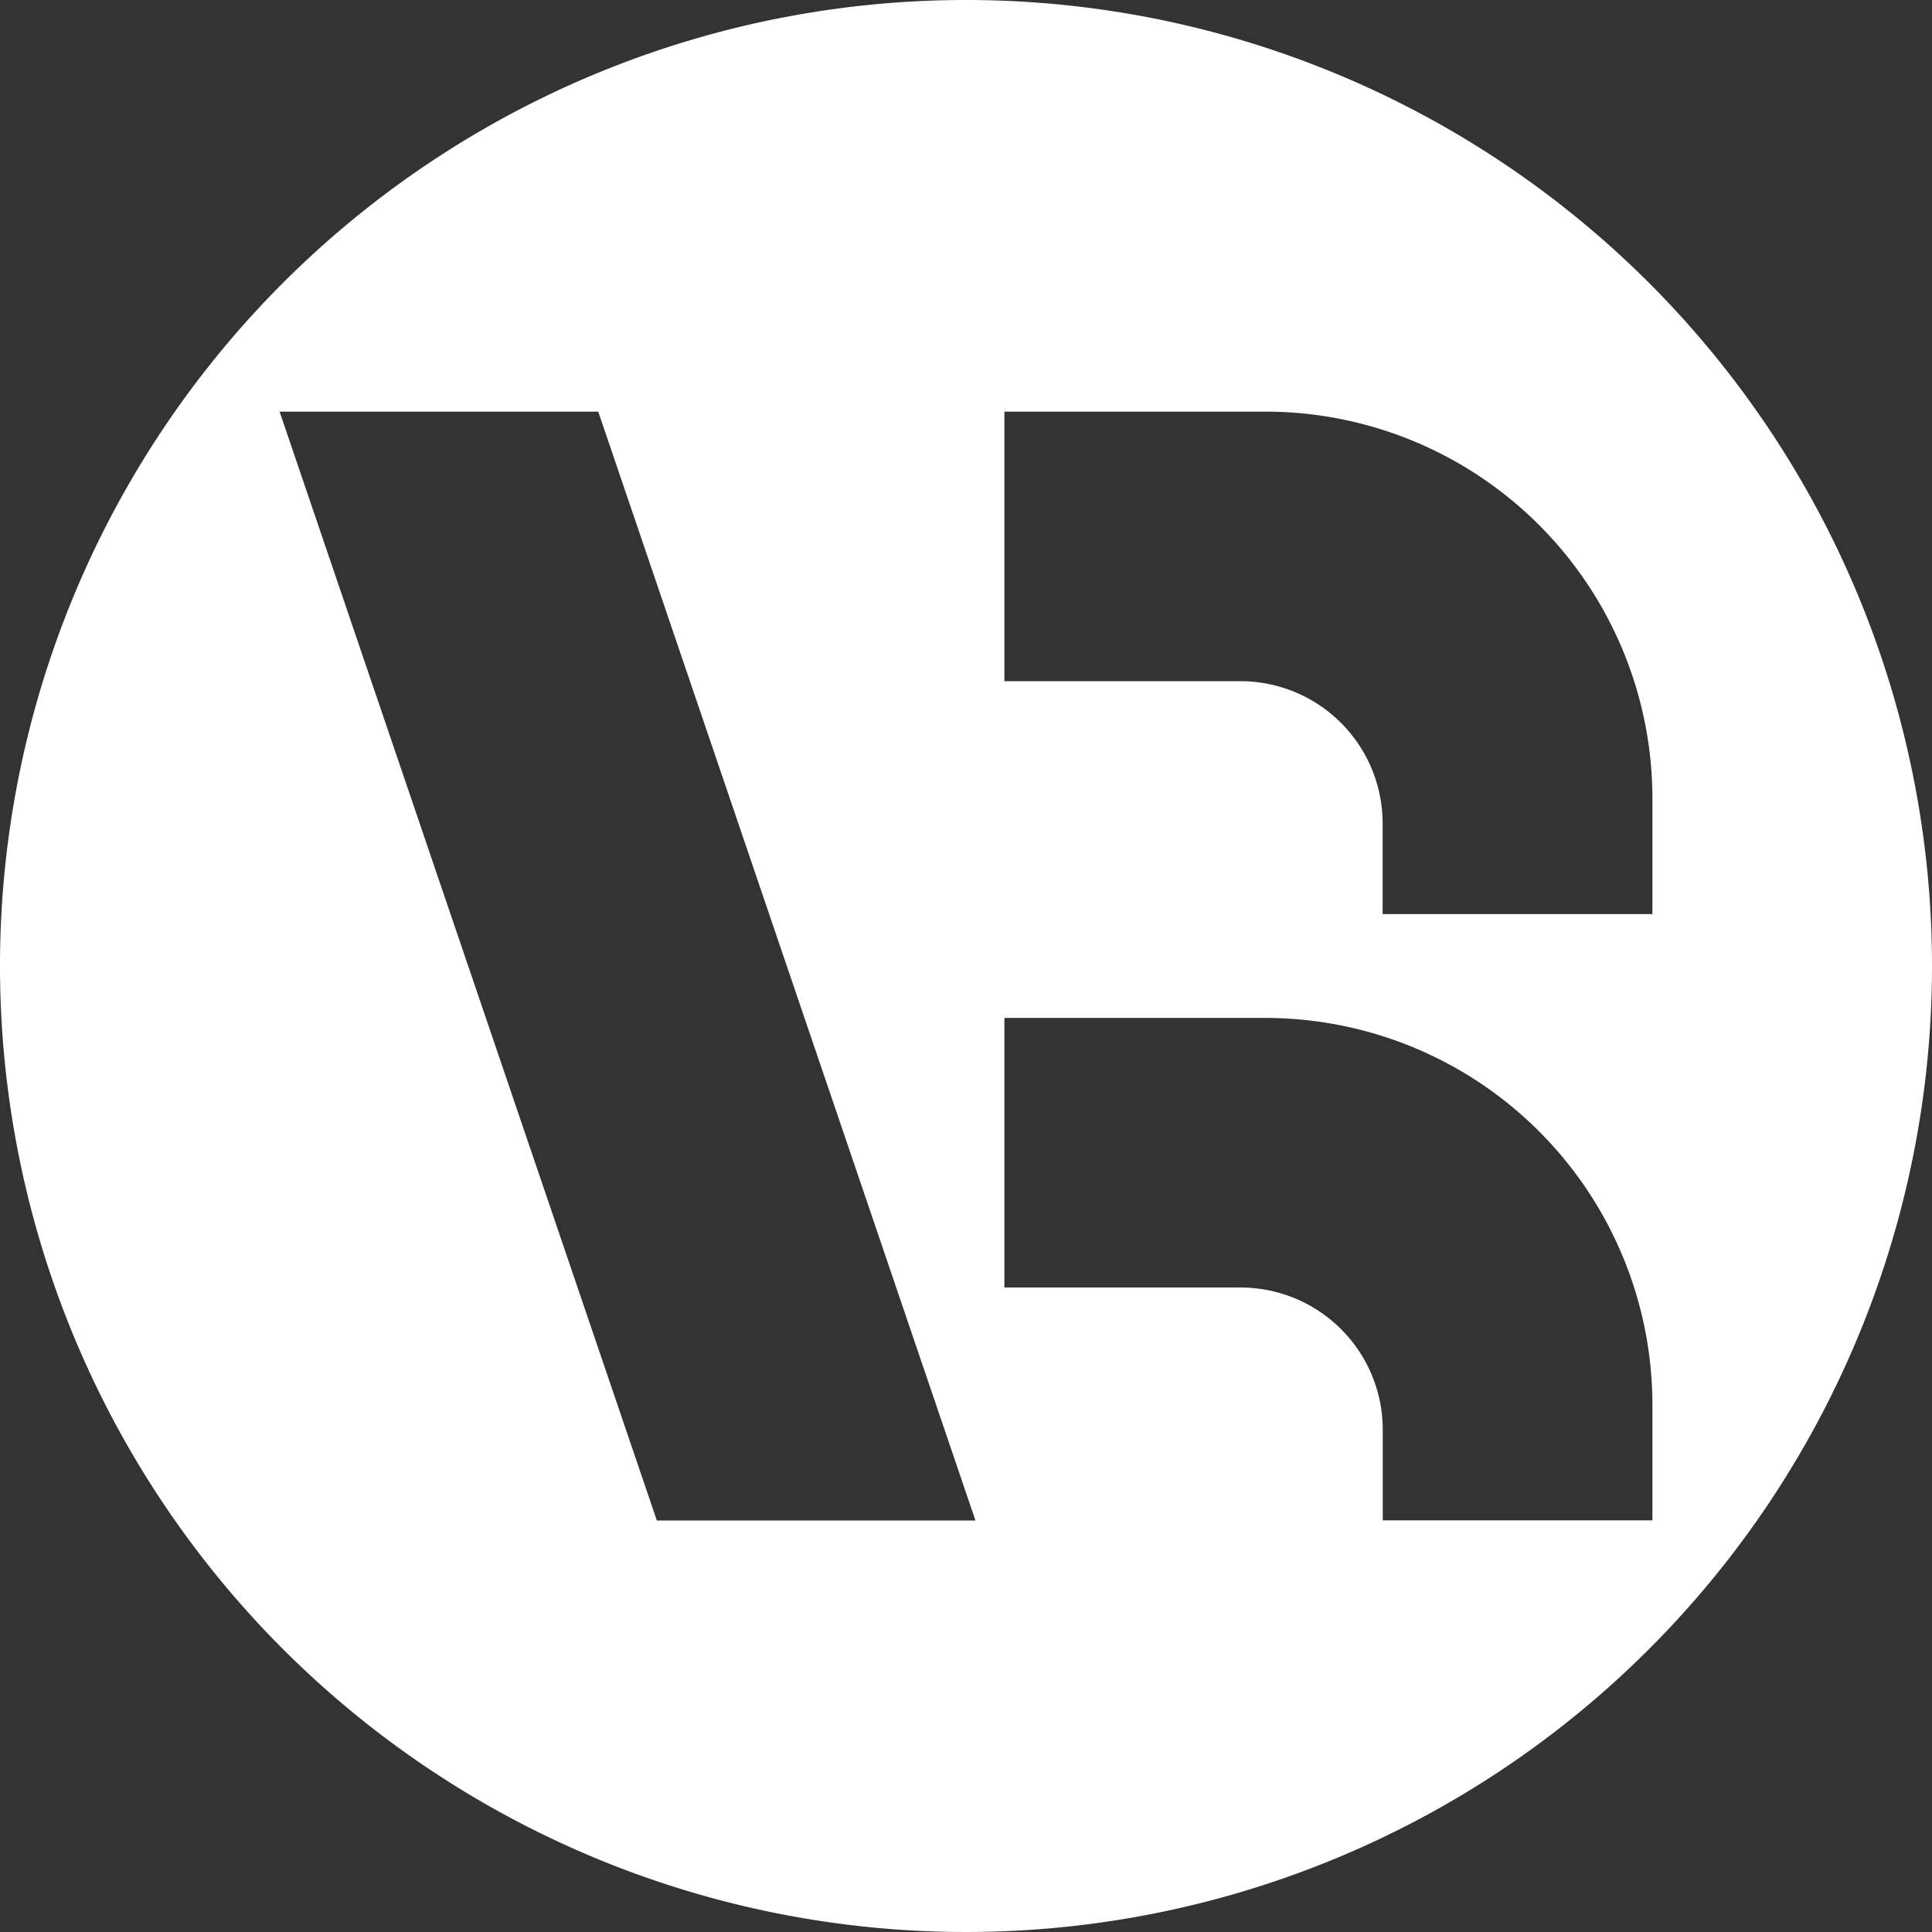 <svg id="Group_48" data-name="Group 48" xmlns="http://www.w3.org/2000/svg" width="169.58" height="169.58" viewBox="0 0 169.58 169.58">
  <rect x="0" y="0" width="169.58" height="169.58" fill="#333333" stroke="none"/>
  <path id="Path_13" data-name="Path 13" d="M84.79,0a84.79,84.79,0,1,0,84.79,84.79A84.788,84.788,0,0,0,84.79,0ZM57.65,133.45,24.54,36.13H52.51l33.11,97.33H57.65Zm87.39,0H121.37V125.5a12.487,12.487,0,0,0-12.49-12.49H88.16V89.35h22.9a33.976,33.976,0,0,1,33.98,33.98v10.12ZM121.36,80.23V72.28a12.487,12.487,0,0,0-12.49-12.49H88.16V36.13h22.9a33.976,33.976,0,0,1,33.98,33.98V80.23Z" fill="#fff"/>
</svg>
